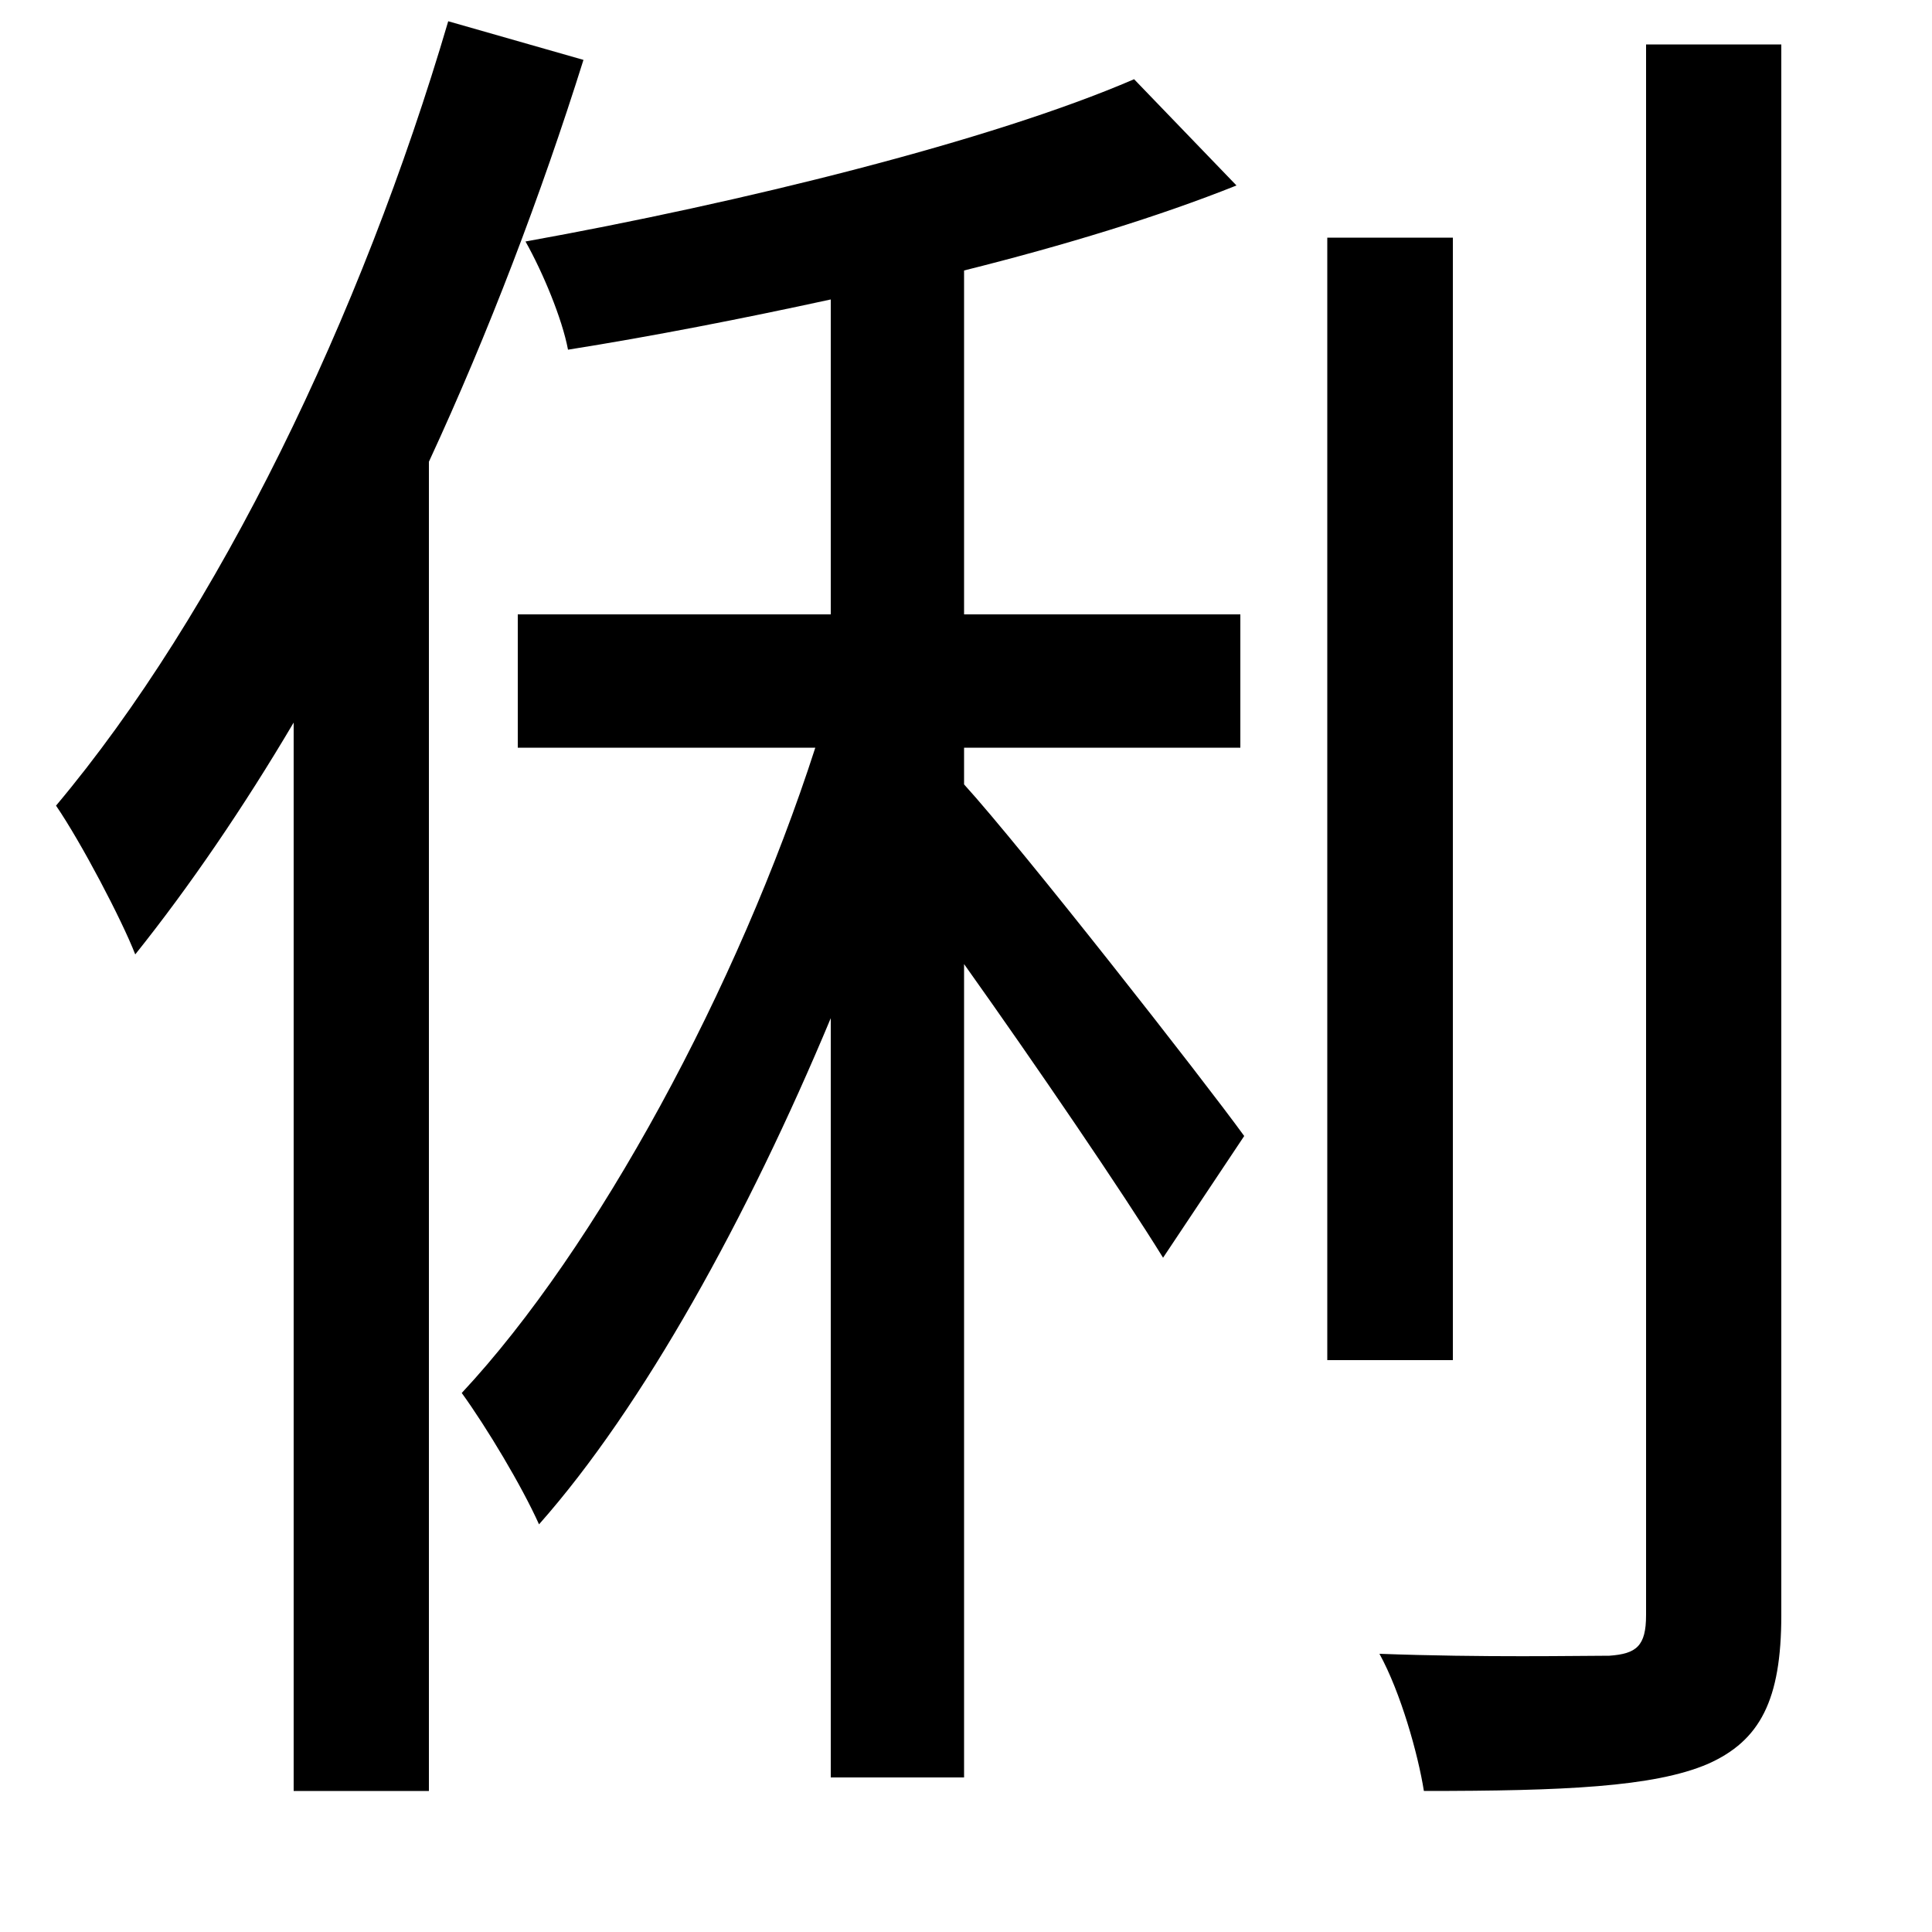 <svg xmlns="http://www.w3.org/2000/svg"
    viewBox="0 0 1000 1000">
  <!--
© 2014-2021 Adobe (http://www.adobe.com/).
Noto is a trademark of Google Inc.
This Font Software is licensed under the SIL Open Font License, Version 1.1. This Font Software is distributed on an "AS IS" BASIS, WITHOUT WARRANTIES OR CONDITIONS OF ANY KIND, either express or implied. See the SIL Open Font License for the specific language, permissions and limitations governing your use of this Font Software.
http://scripts.sil.org/OFL
  -->
<path d="M687 123L687 704 752 704 752 123ZM852 23L852 836C852 852 847 856 833 857 817 857 768 858 714 856 725 876 734 908 737 927 809 927 856 925 884 913 911 901 922 880 922 836L922 23ZM268 318L268 387 422 387C382 511 309 646 239 721 252 739 270 769 279 789 333 728 387 630 430 527L430 920 499 920 499 499C536 551 581 617 602 651L644 588C623 559 529 439 499 406L499 387 642 387 642 318 499 318 499 140C551 127 600 112 640 96L587 41C513 73 383 105 272 125 281 141 291 165 294 181 338 174 384 165 430 155L430 318ZM232 11C187 164 113 317 29 417 42 436 63 476 70 494 98 459 126 418 152 374L152 927 222 927 222 239C253 172 280 101 302 31Z"/>
</svg>